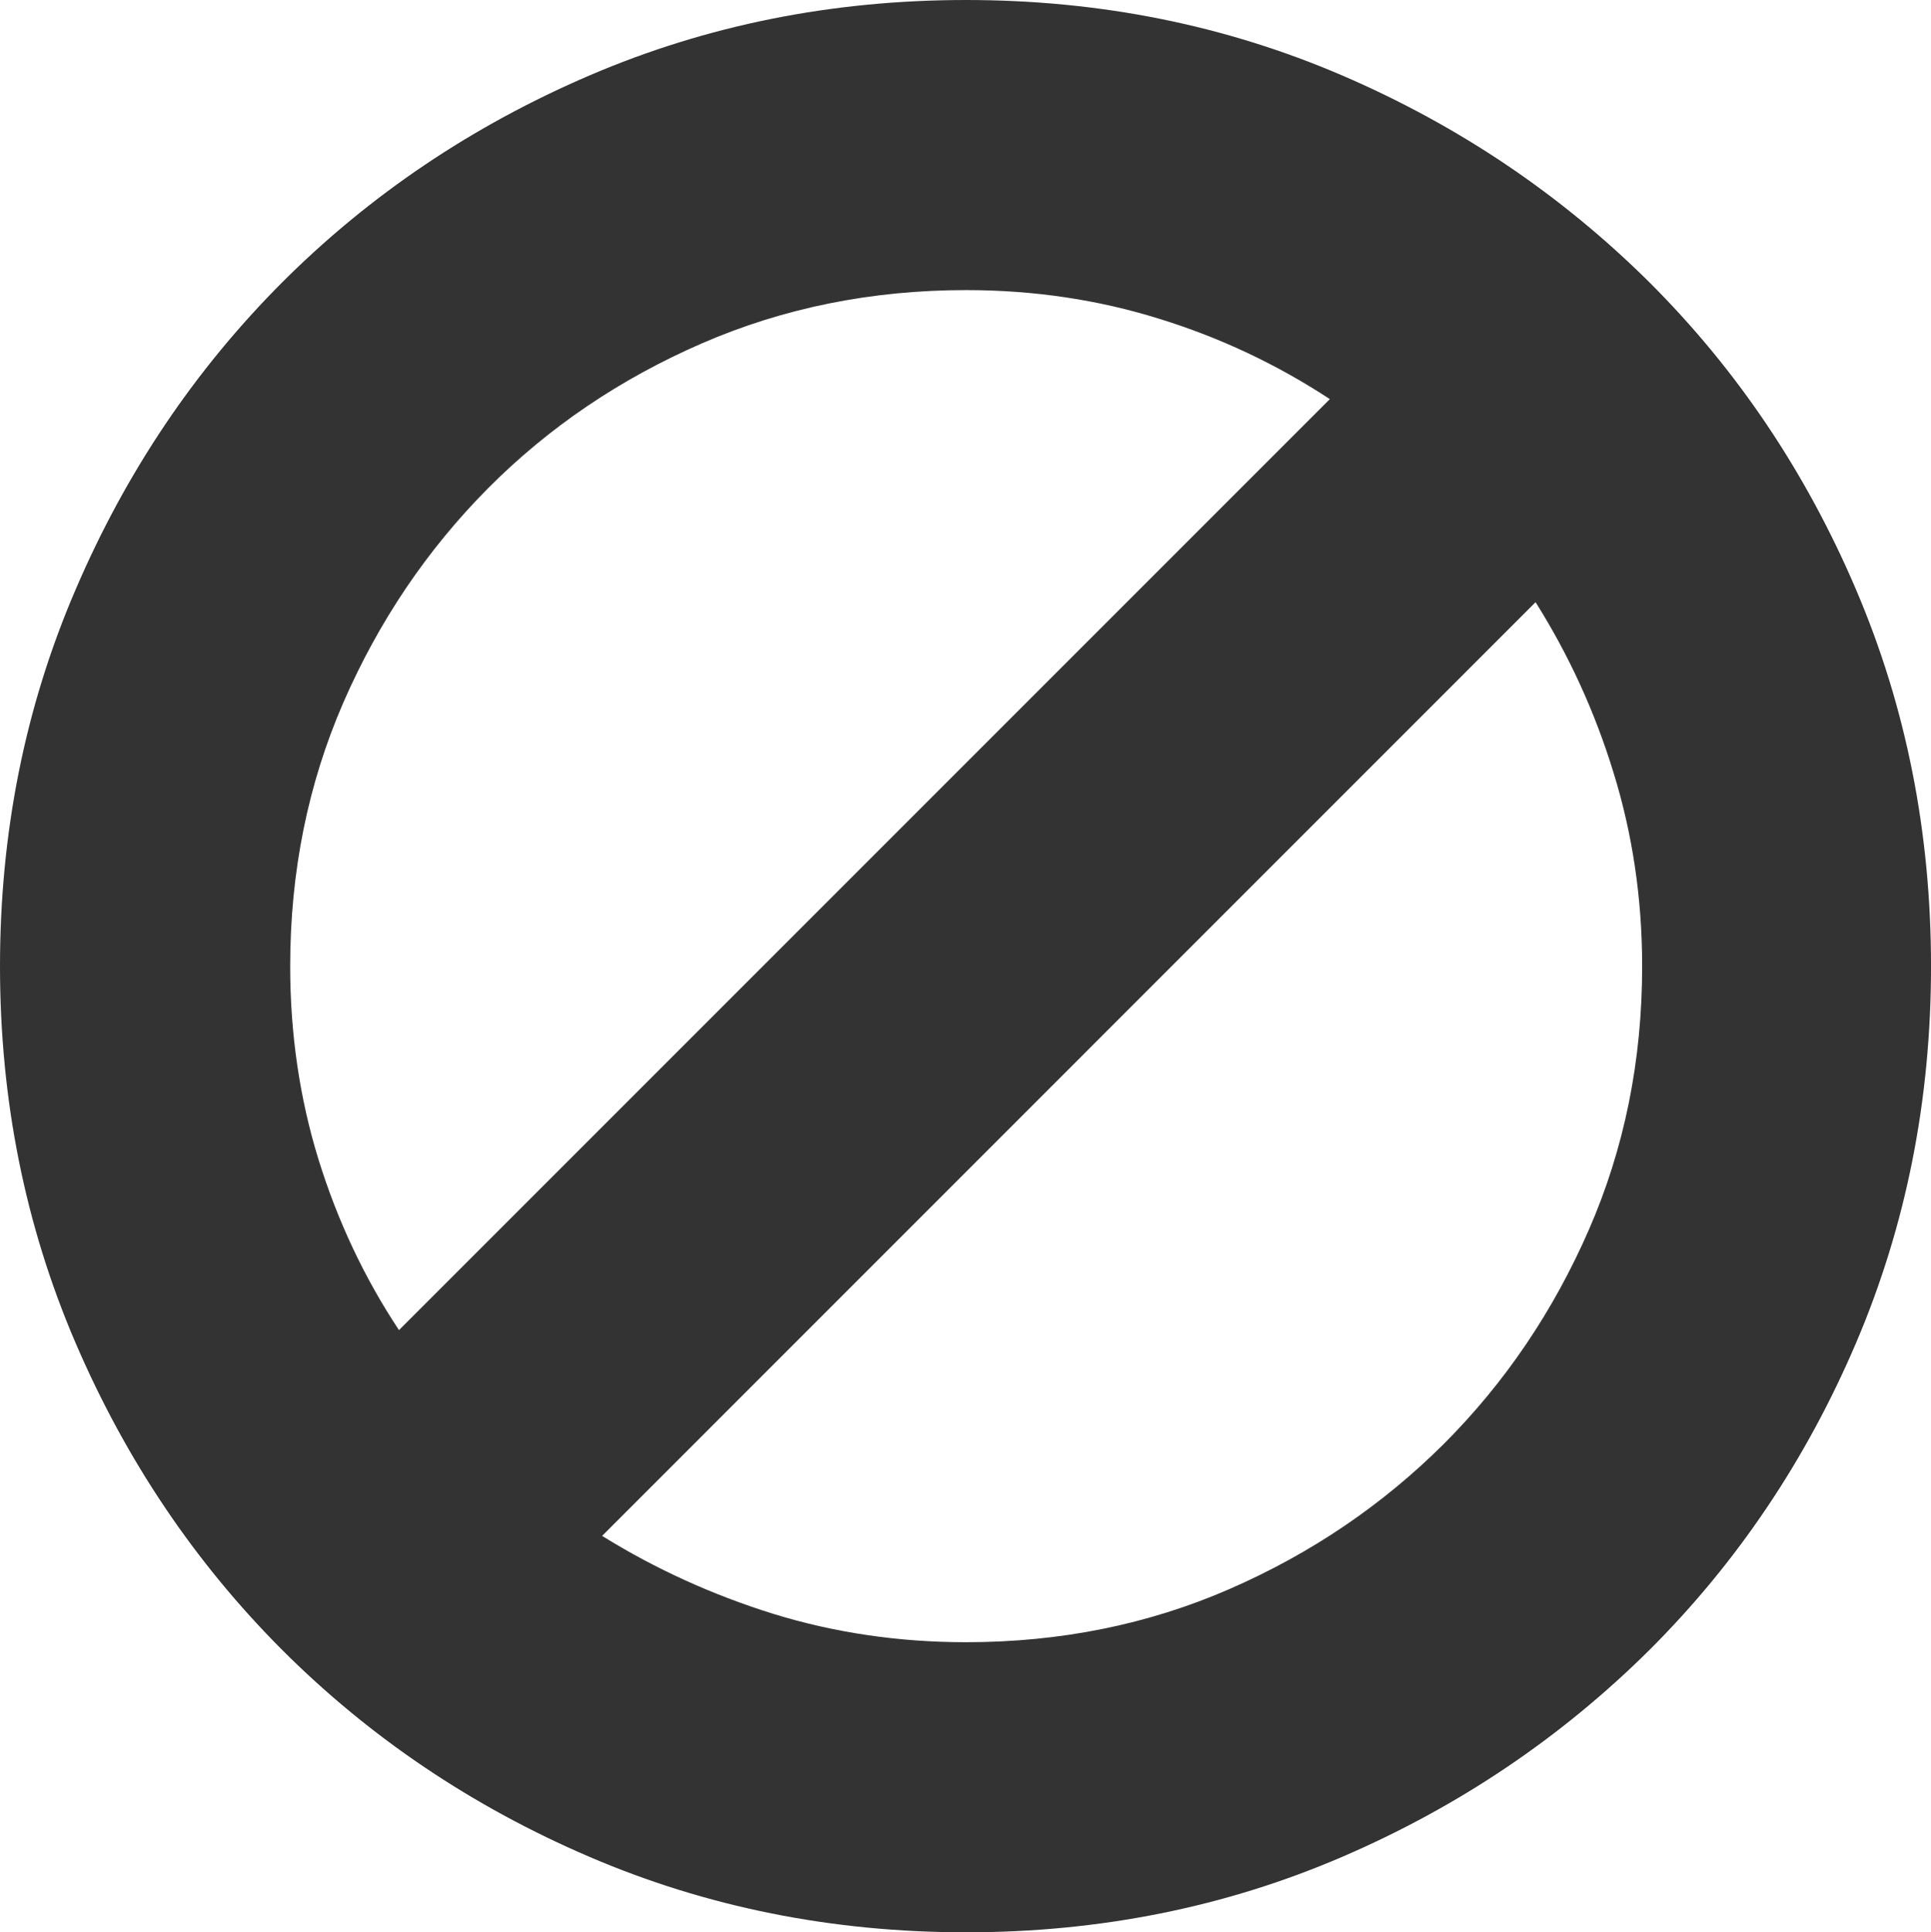 <svg xmlns="http://www.w3.org/2000/svg" width="76.451" height="76.494" viewBox="0 0 76.451 76.494" enable-background="new 0 0 76.451 76.494"><path d="M38.248 0c5.297 0 10.264 .996 14.893 2.988s8.672 4.727 12.158 8.184c3.477 3.467 6.201 7.52 8.184 12.168 1.982 4.639 2.969 9.609 2.969 14.912 0 5.293-.986 10.264-2.969 14.912-1.982 4.639-4.707 8.691-8.184 12.158-3.486 3.457-7.529 6.191-12.158 8.184s-9.596 2.988-14.893 2.988c-5.299 0-10.27-.996-14.912-2.988-4.645-1.992-8.697-4.727-12.158-8.184-3.463-3.467-6.192-7.52-8.185-12.158-1.997-4.648-2.993-9.619-2.993-14.912 0-5.303 .996-10.273 2.993-14.912 1.993-4.648 4.722-8.701 8.185-12.168 3.461-3.457 7.514-6.191 12.158-8.184 4.643-1.992 9.613-2.988 14.912-2.988zm0 11.484c-3.73 0-7.223 .703-10.459 2.109-3.238 1.406-6.064 3.32-8.473 5.742-2.412 2.432-4.316 5.254-5.723 8.477-1.4 3.223-2.104 6.699-2.104 10.439 0 2.676 .375 5.234 1.123 7.656 .752 2.422 1.811 4.678 3.184 6.748l36.855-36.855c-2.1-1.377-4.355-2.441-6.768-3.184-2.406-.751-4.955-1.132-7.635-1.132zm0 53.526c3.734 0 7.217-.703 10.439-2.109s6.045-3.32 8.477-5.742c2.422-2.422 4.336-5.254 5.742-8.477s2.109-6.699 2.109-10.43c0-2.686-.381-5.234-1.133-7.666-.742-2.422-1.777-4.668-3.086-6.748l-36.958 36.963c2.109 1.309 4.365 2.334 6.777 3.086 2.408 .742 4.951 1.123 7.633 1.123z" fill="#333"/></svg>